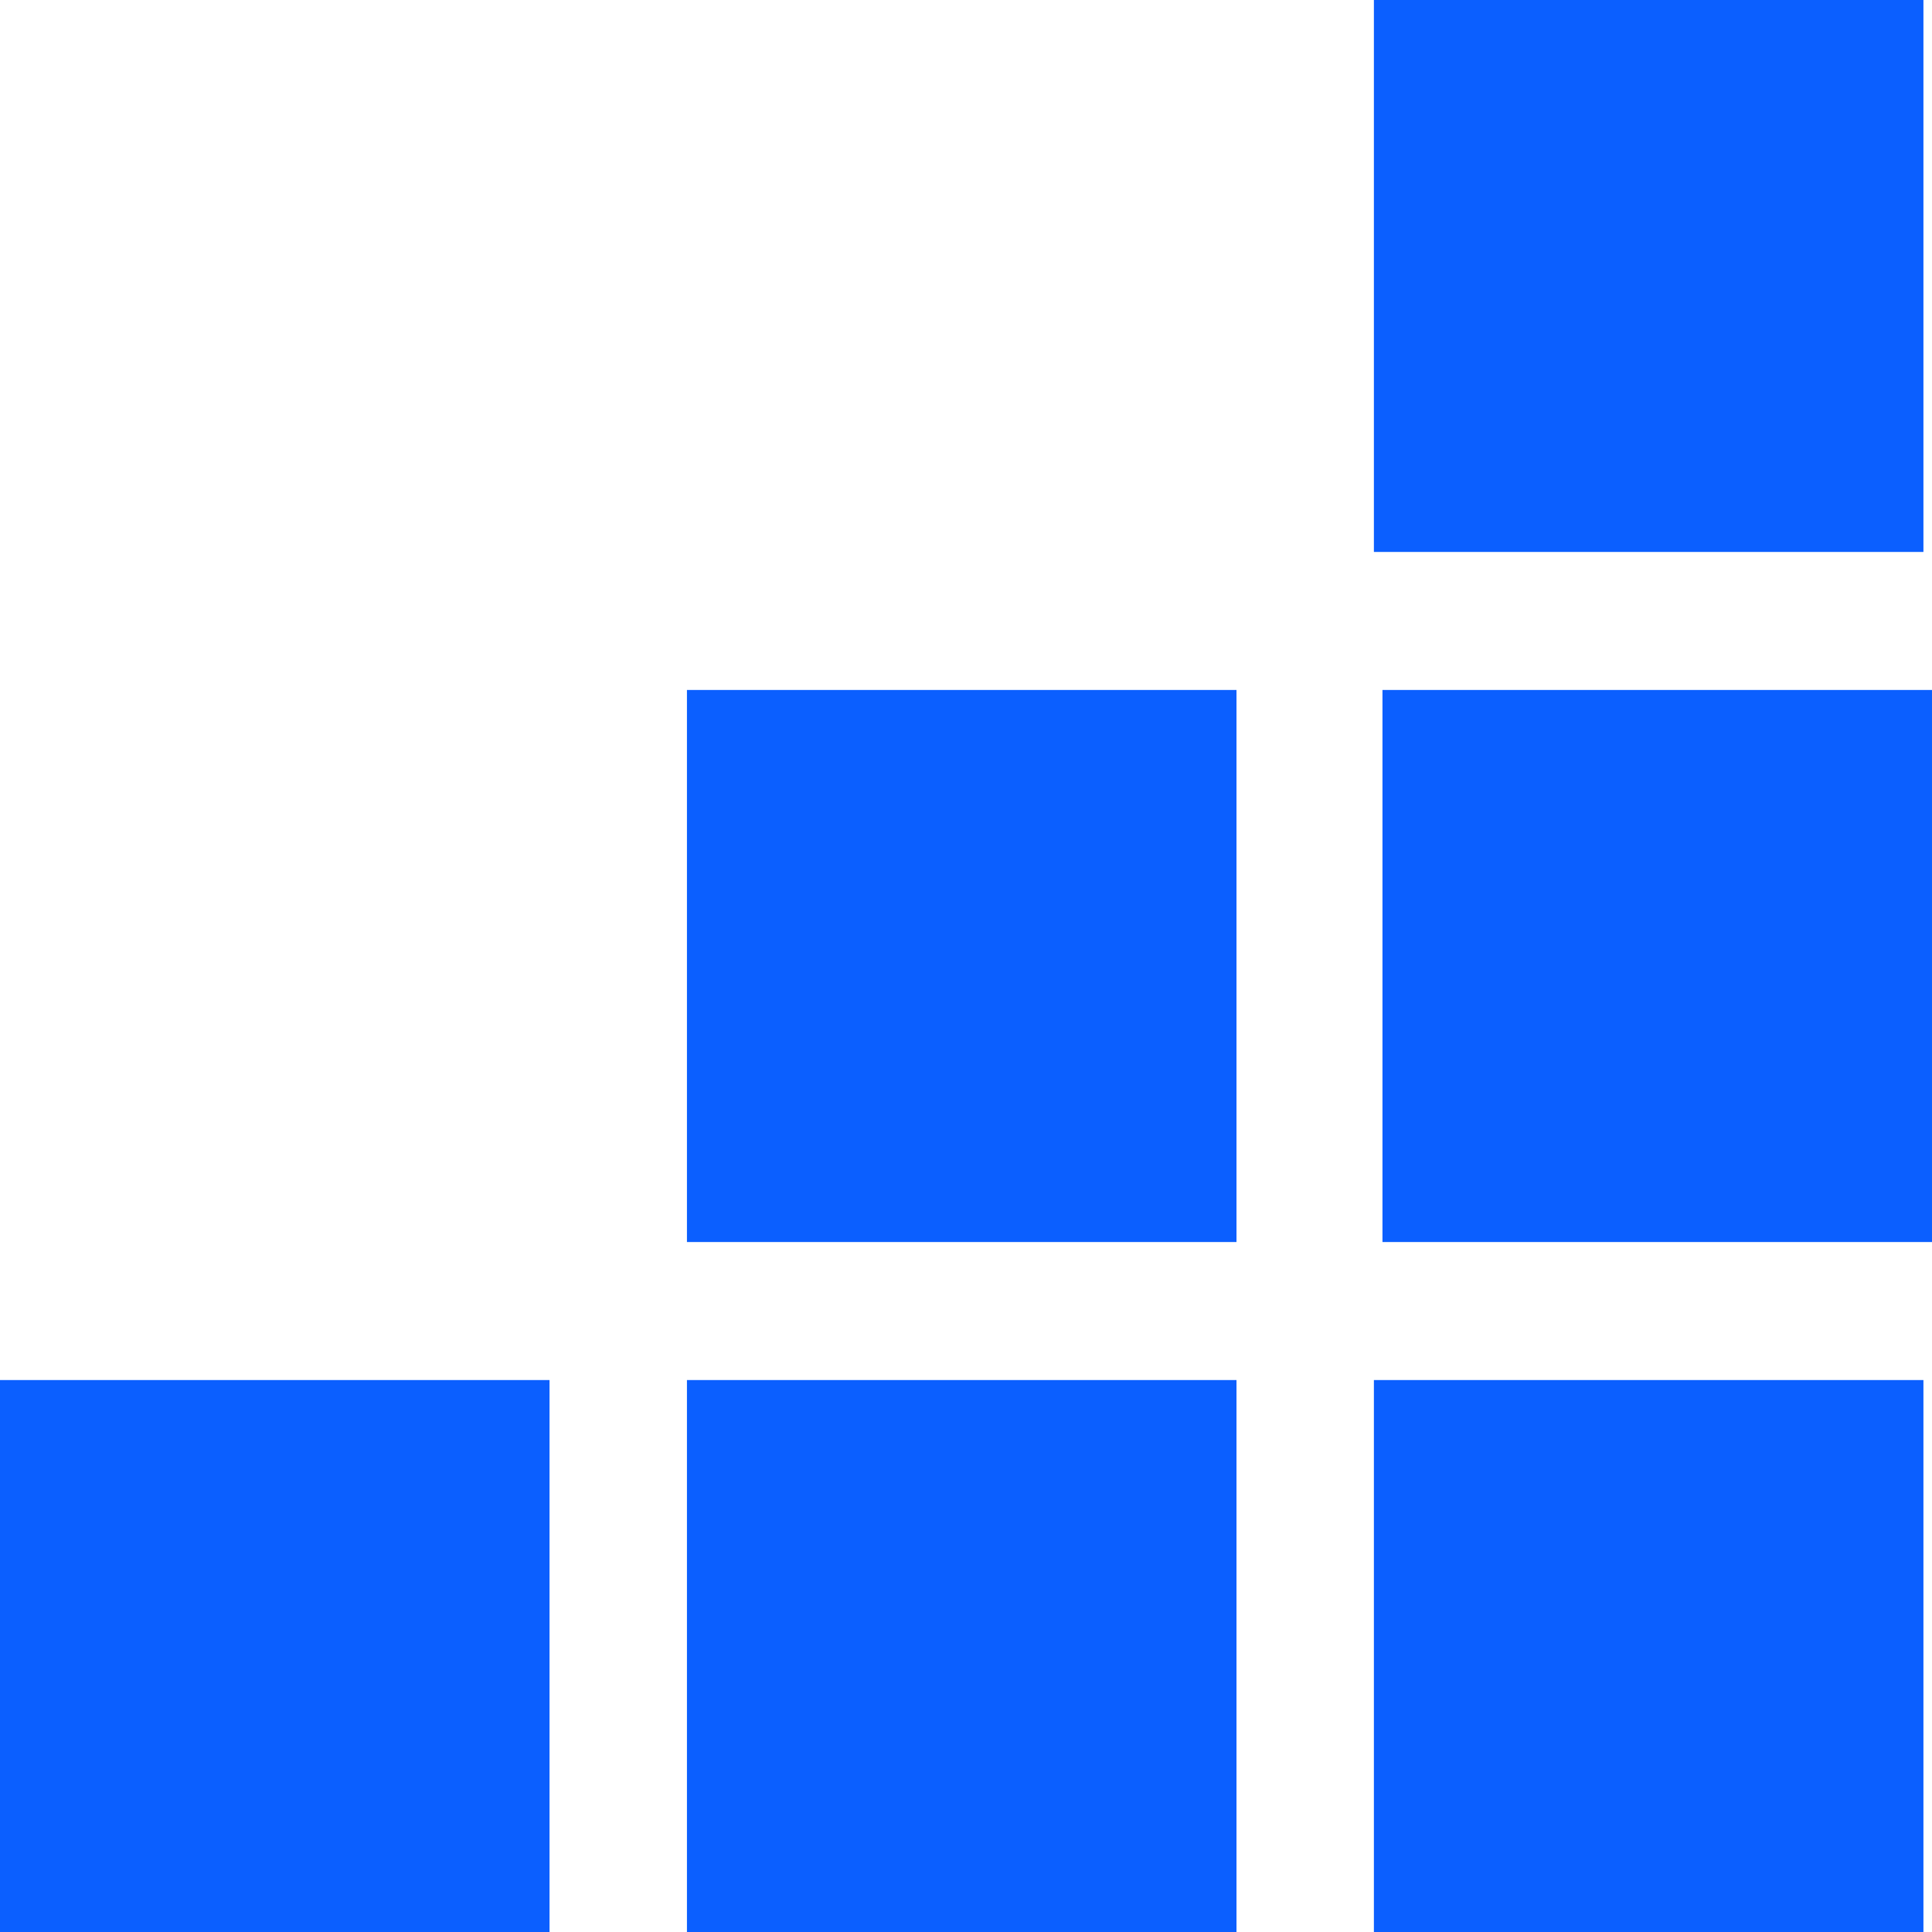 <?xml version="1.0"?>

<svg
	fill="none"
	height="16"
	viewBox="0 0 16 16"
	width="16"
	xmlns="http://www.w3.org/2000/svg"
>
	<path clip-rule="evenodd" d="M15.929 11.429H11.378V16H15.929V11.429ZM11.449 5.714H16V10.286H11.449V5.714ZM10.24 5.714H5.689V10.286H10.24V5.714ZM4.551 0H0V4.571H4.551V0ZM5.689 0H10.24V4.571H5.689V0ZM15.929 0H11.378V4.571H15.929V0Z" fill="#0B5FFF" fill-rule="evenodd" transform="translate(0 16) scale(1 -1)" />
</svg>